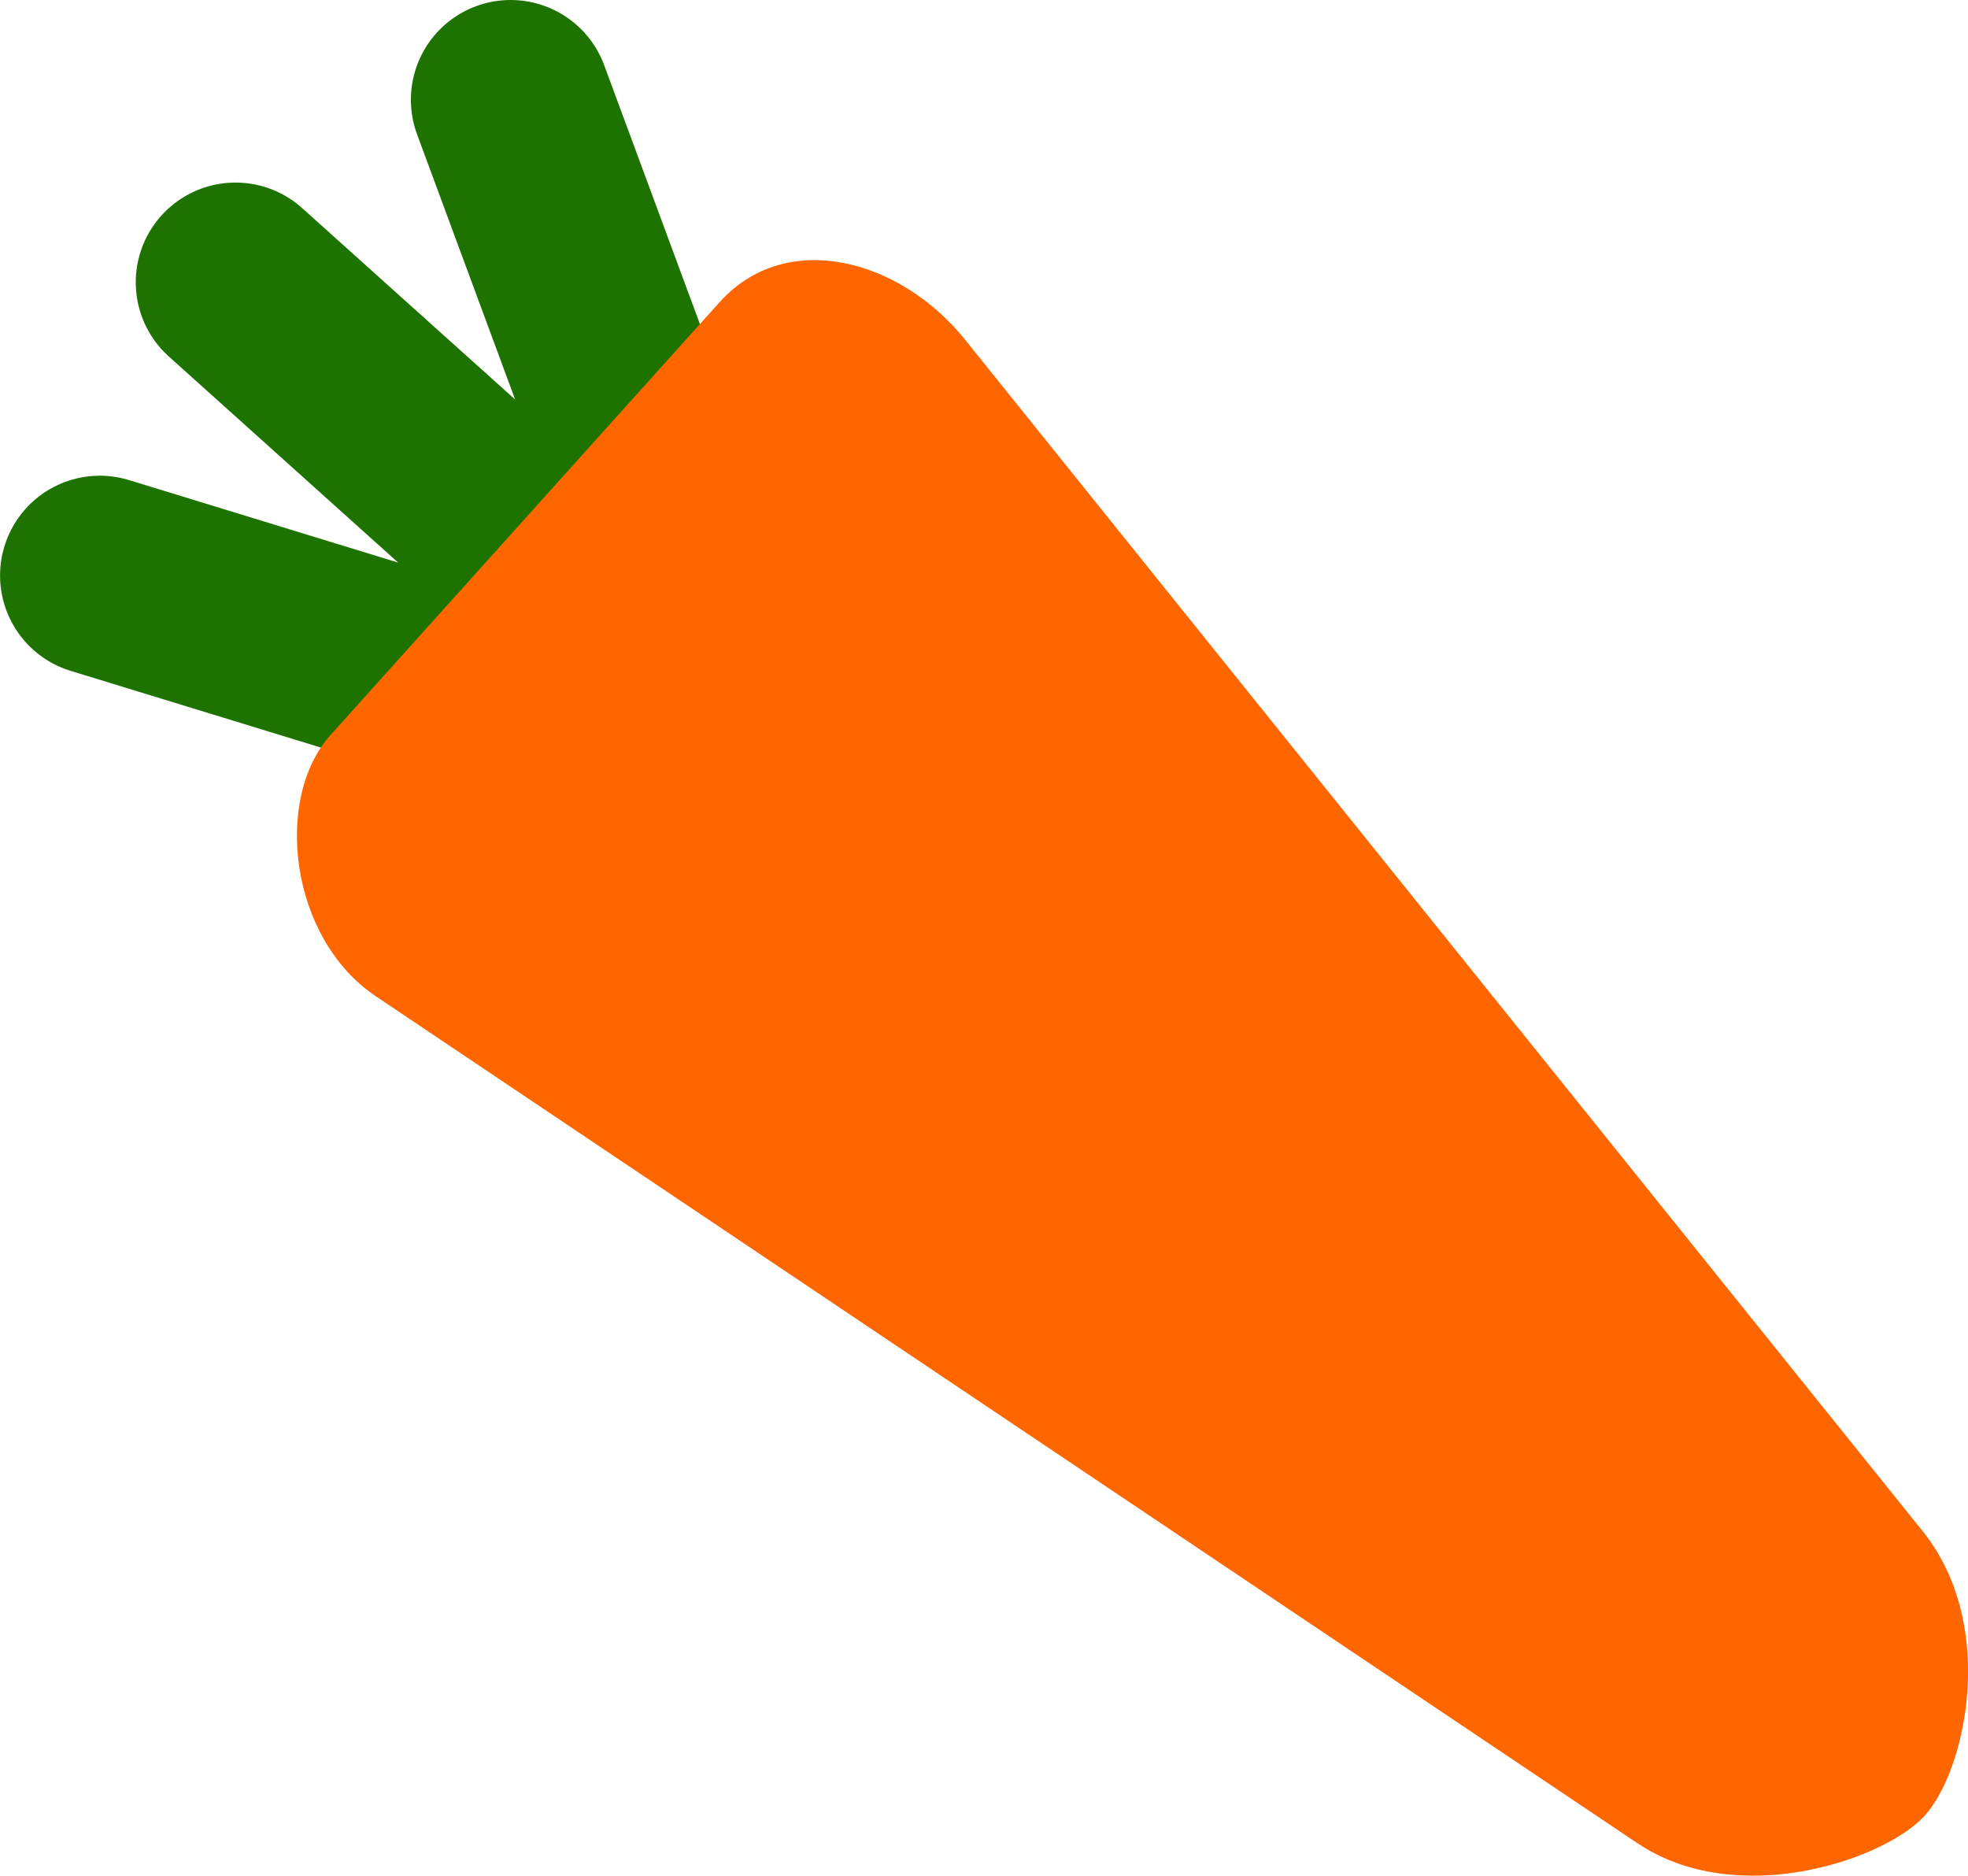 <svg version="1.1" xmlns="http://www.w3.org/2000/svg" xmlns:xlink="http://www.w3.org/1999/xlink" width="34.529" height="32.908" viewBox="0,0,34.529,32.908"><g transform="translate(-221.86,-162.671)"><g data-paper-data="{&quot;isPaintingLayer&quot;:true}" fill-rule="nonzero" stroke-linejoin="miter" stroke-miterlimit="10" stroke-dasharray="" stroke-dashoffset="0" style="mix-blend-mode: normal"><path d="M229.76,174.652l-6.149,-1.885" fill="none" stroke="#1e7300" stroke-width="3.5" stroke-linecap="round"/><path d="M231.261,172.359l-5.269,-4.735" fill="none" stroke="#1e7300" stroke-width="3.5" stroke-linecap="round"/><path d="M233.276,171.065l-2.457,-6.644" fill="none" stroke="#1e7300" stroke-width="3.5" stroke-linecap="round"/><path d="M250.593,195.012c-5.794,-3.889 -18.814,-12.63 -22.14,-14.863c-1.513,-1.015 -1.797,-3.466 -0.793,-4.583c1.29,-1.435 4.645,-5.167 6.825,-7.593c1.165,-1.296 3.163,-0.765 4.306,0.656c2.515,3.129 12.37,15.391 16.802,20.905c1.336,1.662 0.745,4.237 0.022,5.007c-0.733,0.78 -3.297,1.627 -5.02,0.471z" fill="#ff6600" stroke="none" stroke-width="0" stroke-linecap="butt"/></g></g></svg>